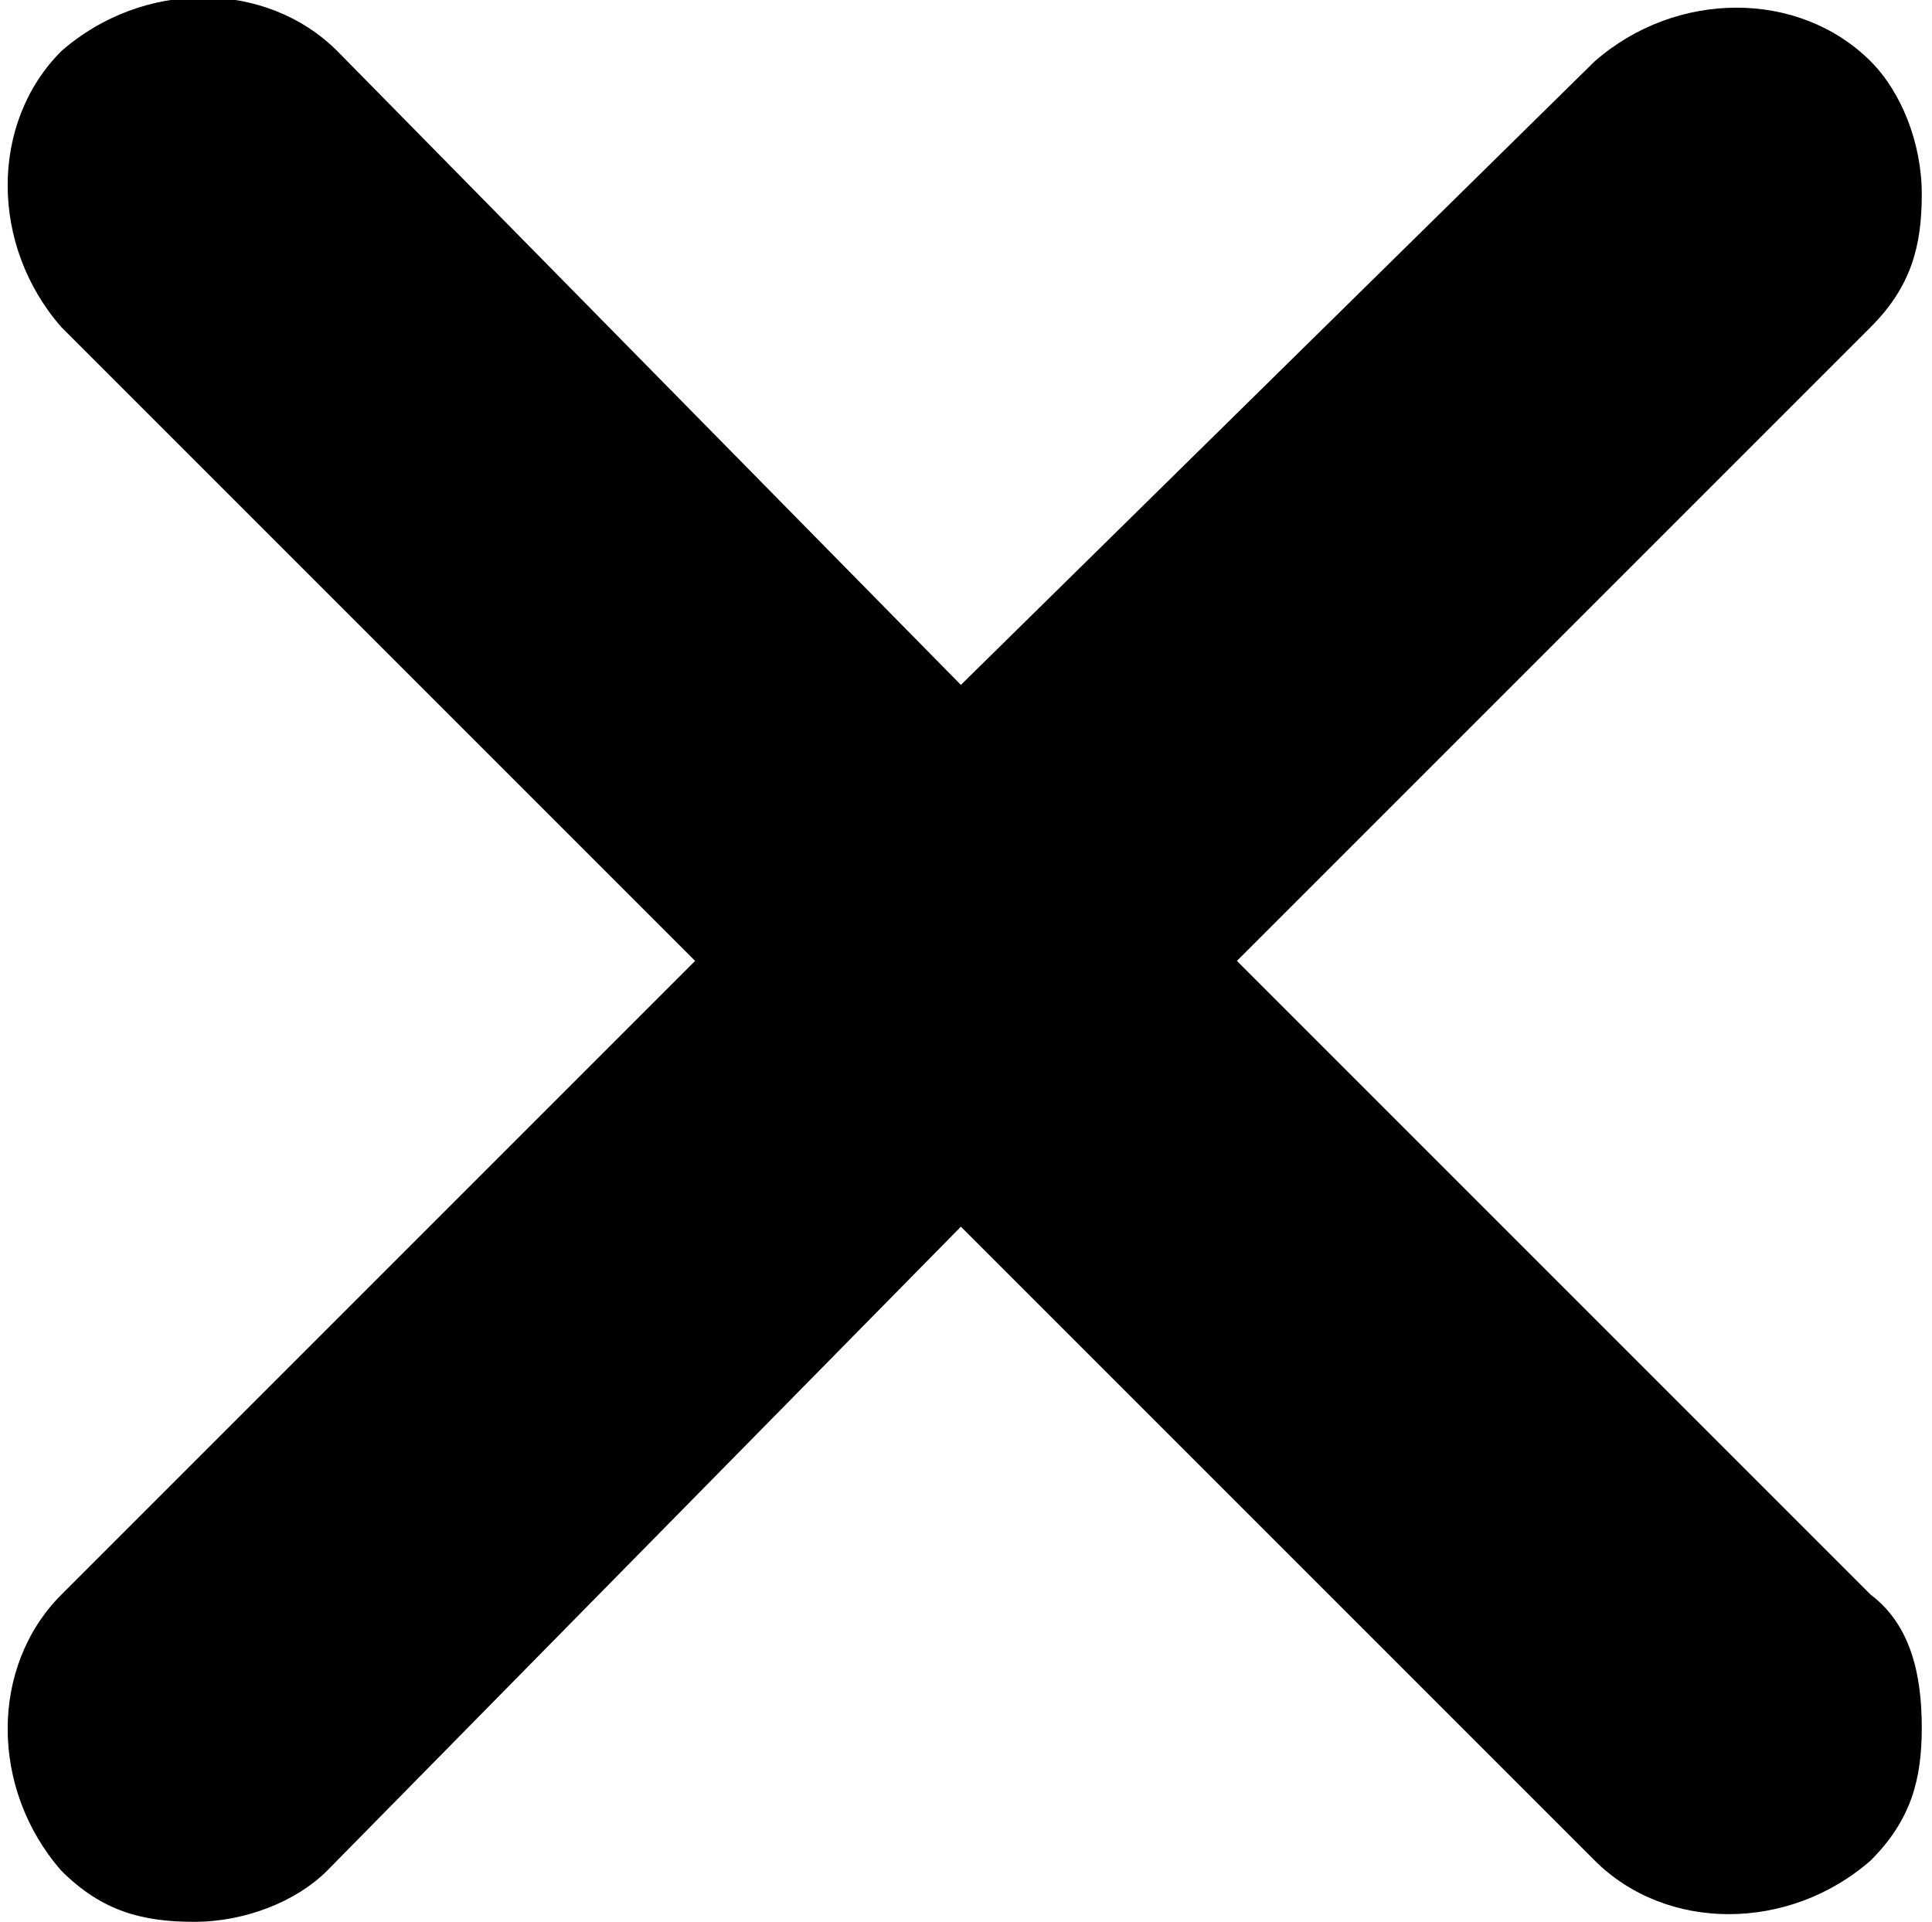 <svg version="1.1" xmlns="http://www.w3.org/2000/svg" xmlns:xlink="http://www.w3.org/1999/xlink" x="0px" y="0px" width="18.9px"
	 height="18.8px" viewBox="0 0 18.9 18.8" xml:space="preserve">
<path d="M18.3,15.6l-6.2-6.2l6.2-6.2c0.4-0.4,0.5-0.8,0.5-1.3s-0.2-1-0.5-1.3c-0.7-0.7-1.9-0.7-2.7,0L9.4,6.7L3.3,0.5
	c-0.7-0.7-1.9-0.7-2.7,0c-0.7,0.7-0.7,1.9,0,2.7l6.2,6.2l-6.2,6.2c-0.7,0.7-0.7,1.9,0,2.7c0.4,0.4,0.8,0.5,1.3,0.5s1-0.2,1.3-0.5
	L9.4,12l6.2,6.2c0.7,0.7,1.9,0.7,2.7,0c0.4-0.4,0.5-0.8,0.5-1.3S18.7,15.9,18.3,15.6z"/>
</svg>
